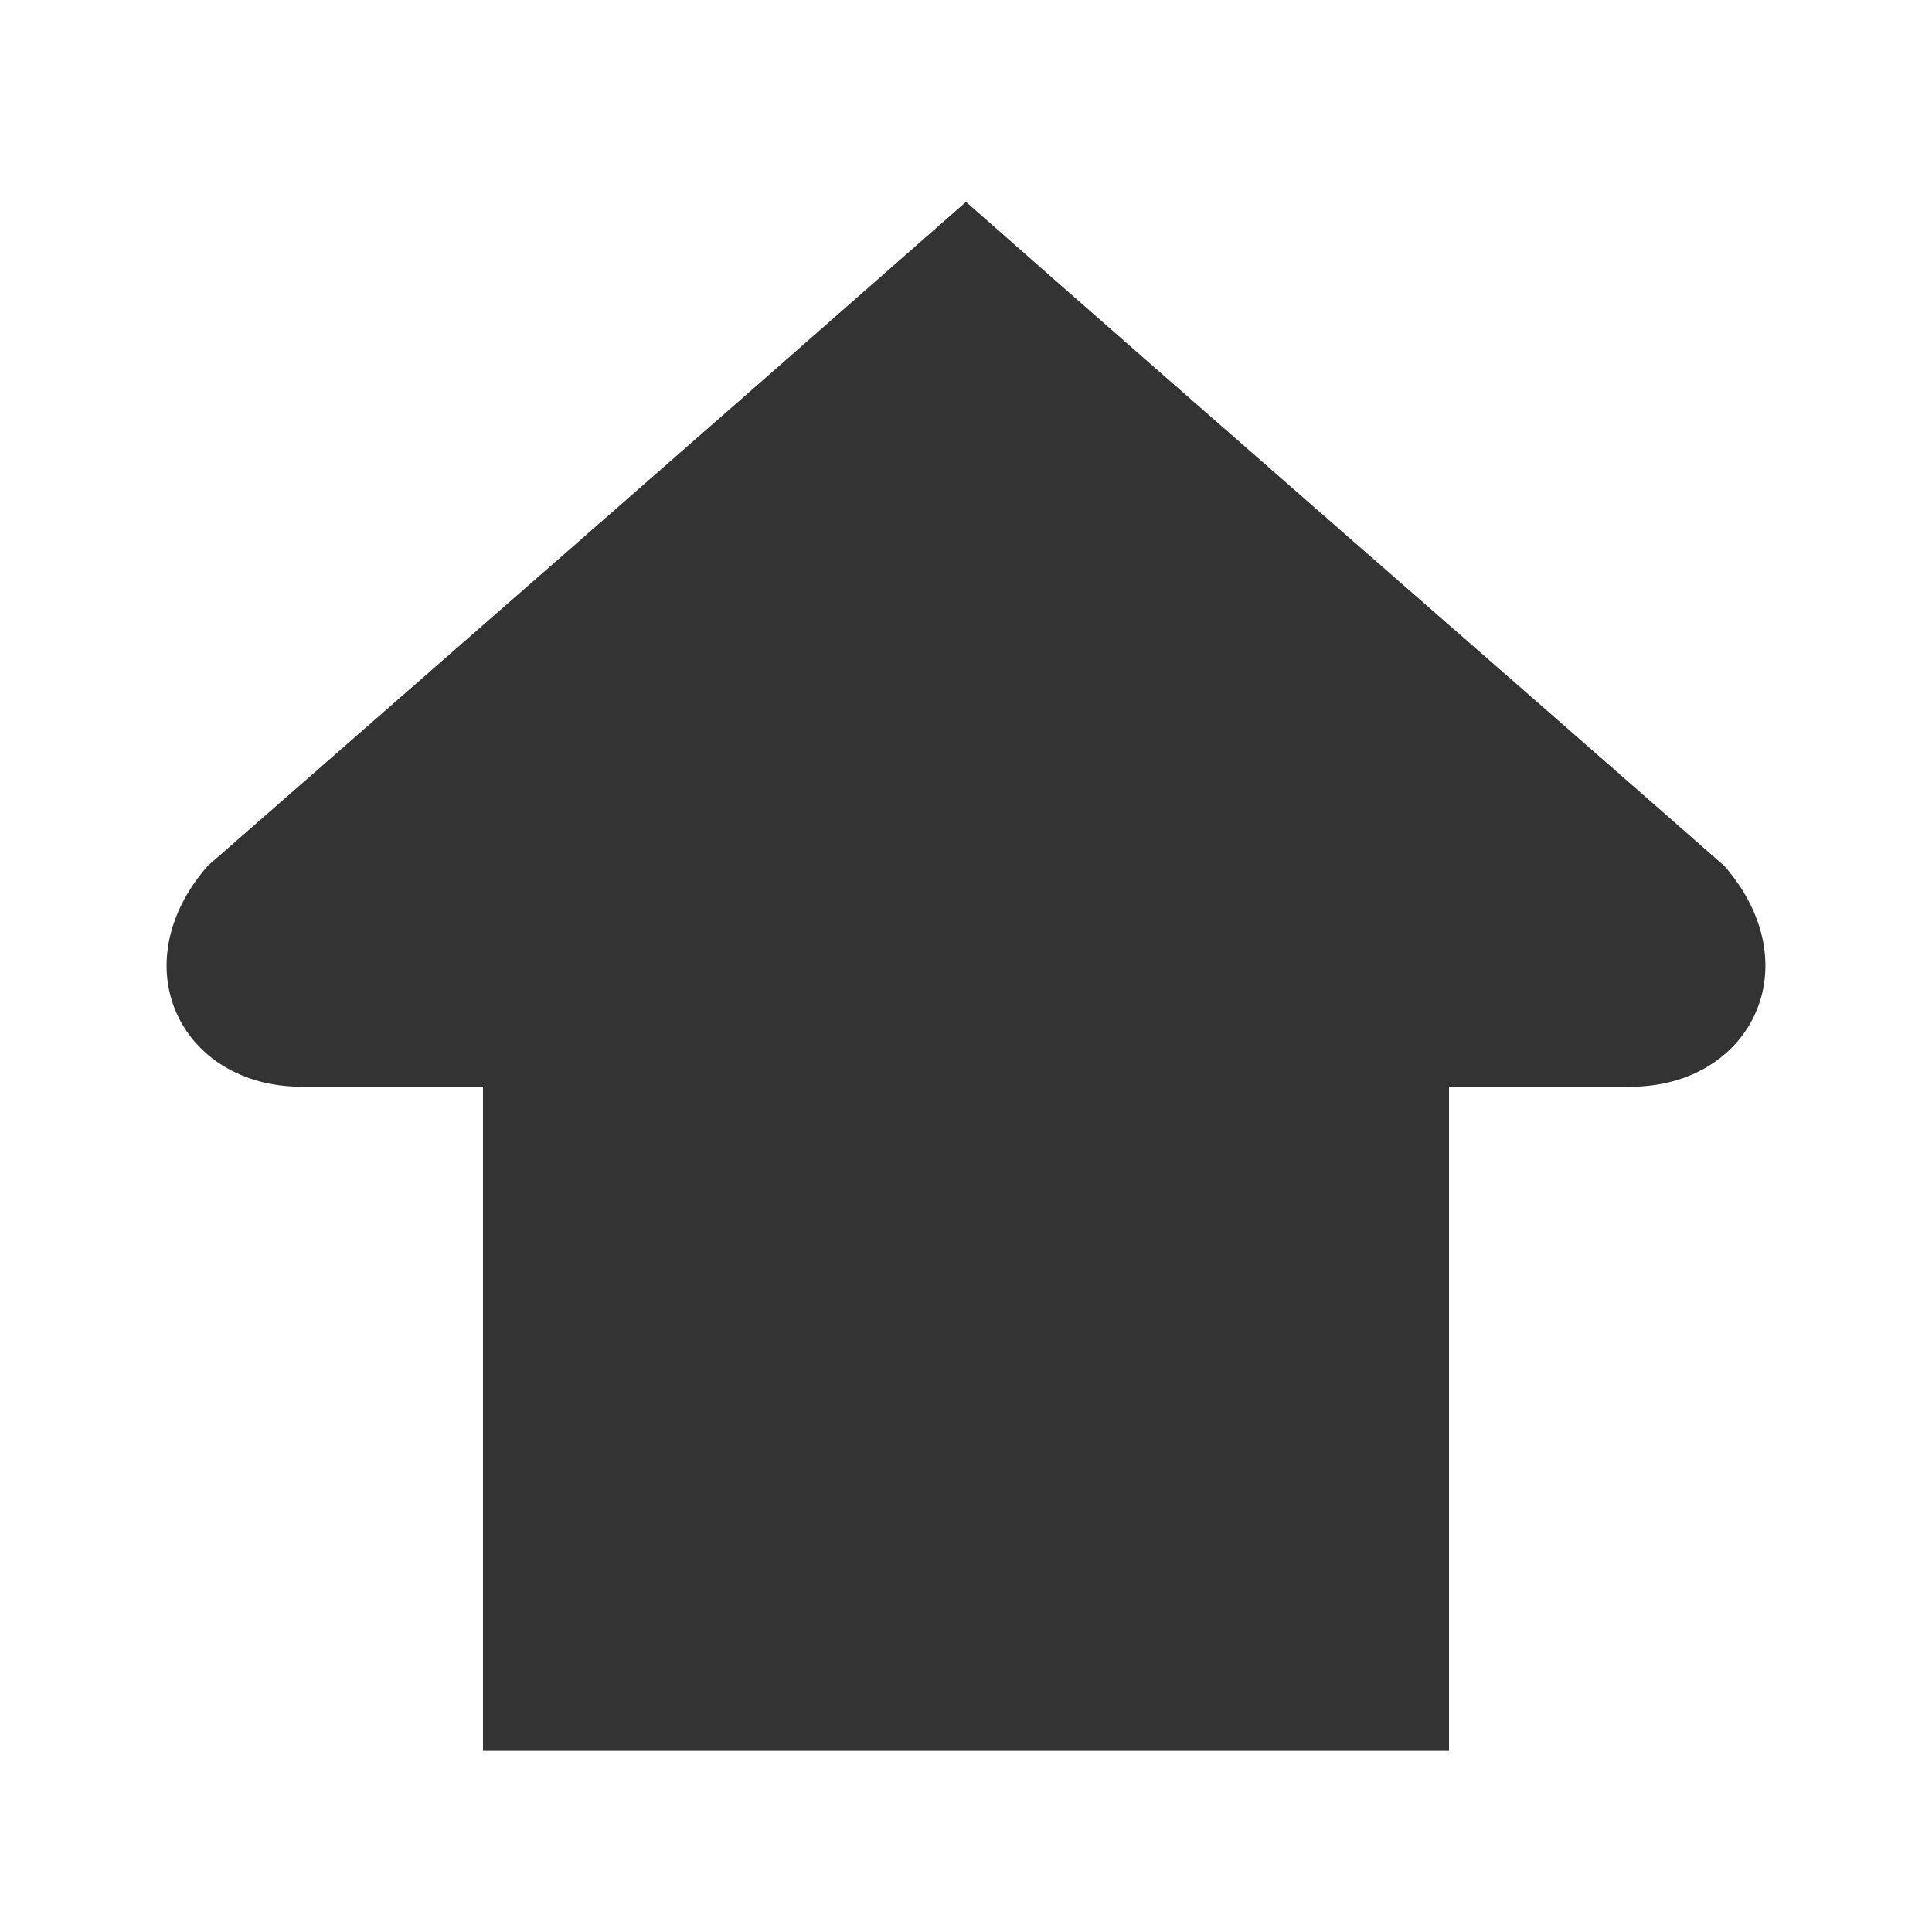 <?xml version="1.0" encoding="UTF-8" standalone="no"?>
<!-- Created with Inkscape (http://www.inkscape.org/) -->

<svg
  xmlns:dc="http://purl.org/dc/elements/1.1/"
  xmlns:cc="http://creativecommons.org/ns#"
  xmlns:rdf="http://www.w3.org/1999/02/22-rdf-syntax-ns#"
  xmlns:svg="http://www.w3.org/2000/svg"
  xmlns="http://www.w3.org/2000/svg"
  version="1.1"
  width="32"
  height="32"
  id="svg2985">
  <defs
    id="defs2987"/>
  <g
    id="layer1"
    style="fill:#333333">
    <path
      d="m 16,3.344 c -4.18,3.676 -8.374,7.335 -12.562,11 C 2,16 3,18 5,18 l 3,0 c 0,3.688 0,7.312 0,11 5.485,0 11.26,0 16,0 0,-3.688 0,-7.312 0,-11 l 3,0 c 2,0 3,-2 1.562,-3.656 C 24.379,10.673 20.176,7.023 16,3.344 z"
      id="path2995"
      style="font-size:medium;font-style:normal;font-variant:normal;font-weight:normal;font-stretch:normal;text-indent:0;text-align:start;text-decoration:none;line-height:normal;letter-spacing:normal;word-spacing:normal;text-transform:none;direction:ltr;block-progression:tb;writing-mode:lr-tb;text-anchor:start;baseline-shift:baseline;color:#000000;fill:#333333;fill-opacity:1;stroke:none;stroke-width:4;marker:none;visibility:visible;display:inline;overflow:visible;enable-background:accumulate;font-family:Sans;-inkscape-font-specification:Sans"/>
  </g>
</svg>

